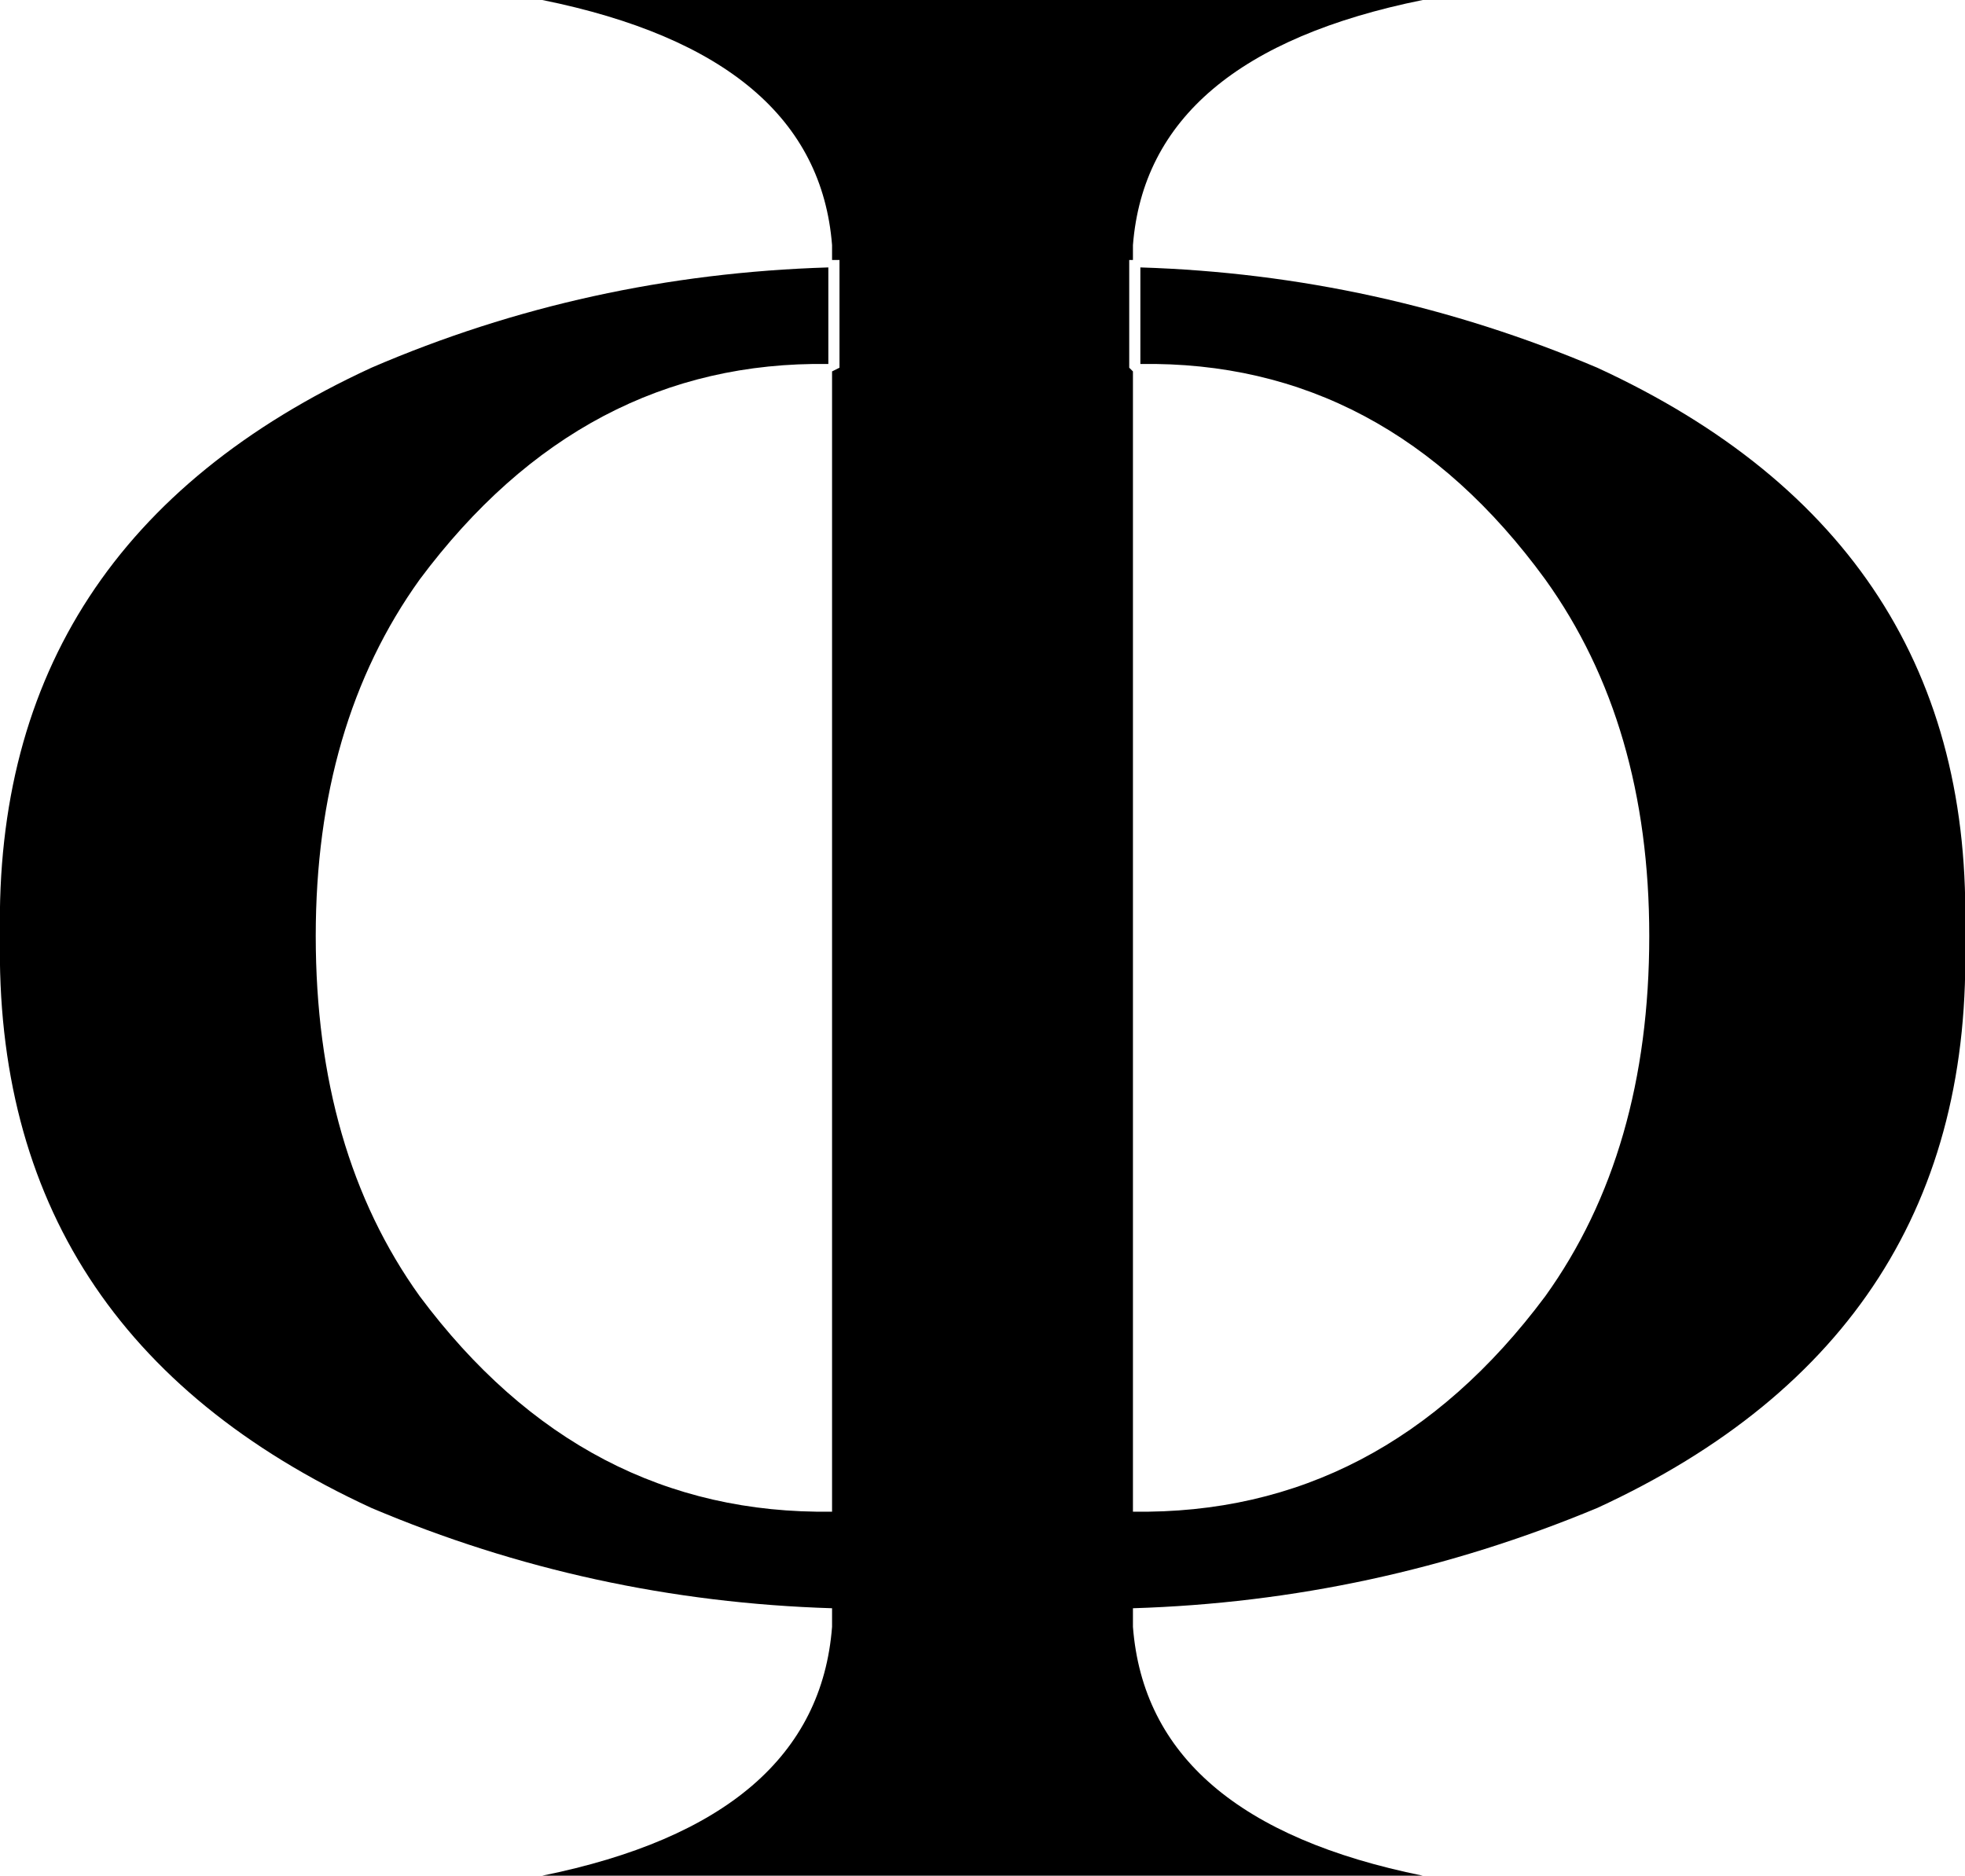 <?xml version="1.0" encoding="UTF-8" standalone="no"?>
<svg xmlns:xlink="http://www.w3.org/1999/xlink" height="25.25px" width="26.45px" xmlns="http://www.w3.org/2000/svg">
  <g transform="matrix(1.0, 0.0, 0.0, 1.0, -386.7, -246.6)">
    <path d="M408.9 259.2 Q408.9 256.35 407.5 254.4 405.35 251.45 402.05 251.5 L402.05 250.2 Q405.25 250.3 408.2 251.55 413.3 253.9 413.15 259.2 413.3 264.55 408.2 266.9 405.2 268.15 401.95 268.25 L401.95 268.5 Q402.15 271.1 405.85 271.85 L394.0 271.85 Q397.7 271.1 397.9 268.5 L397.9 268.25 Q394.65 268.15 391.7 266.9 386.6 264.55 386.7 259.2 386.6 253.9 391.7 251.55 394.6 250.3 397.85 250.2 L397.85 251.5 Q394.55 251.45 392.35 254.4 390.95 256.35 390.95 259.2 390.95 262.1 392.35 264.05 394.55 267.0 397.9 266.95 L397.9 251.6 398.0 251.55 398.0 251.5 398.0 250.2 398.0 250.1 397.9 250.1 397.9 249.9 Q397.7 247.35 394.0 246.6 L405.85 246.6 Q402.15 247.35 401.95 249.9 L401.95 250.1 401.9 250.1 401.9 250.2 401.9 251.5 401.9 251.55 401.95 251.6 401.95 266.95 Q405.3 267.0 407.5 264.05 408.9 262.1 408.9 259.2" fill="#000000" fill-rule="evenodd" stroke="none"/>
  </g>
</svg>
